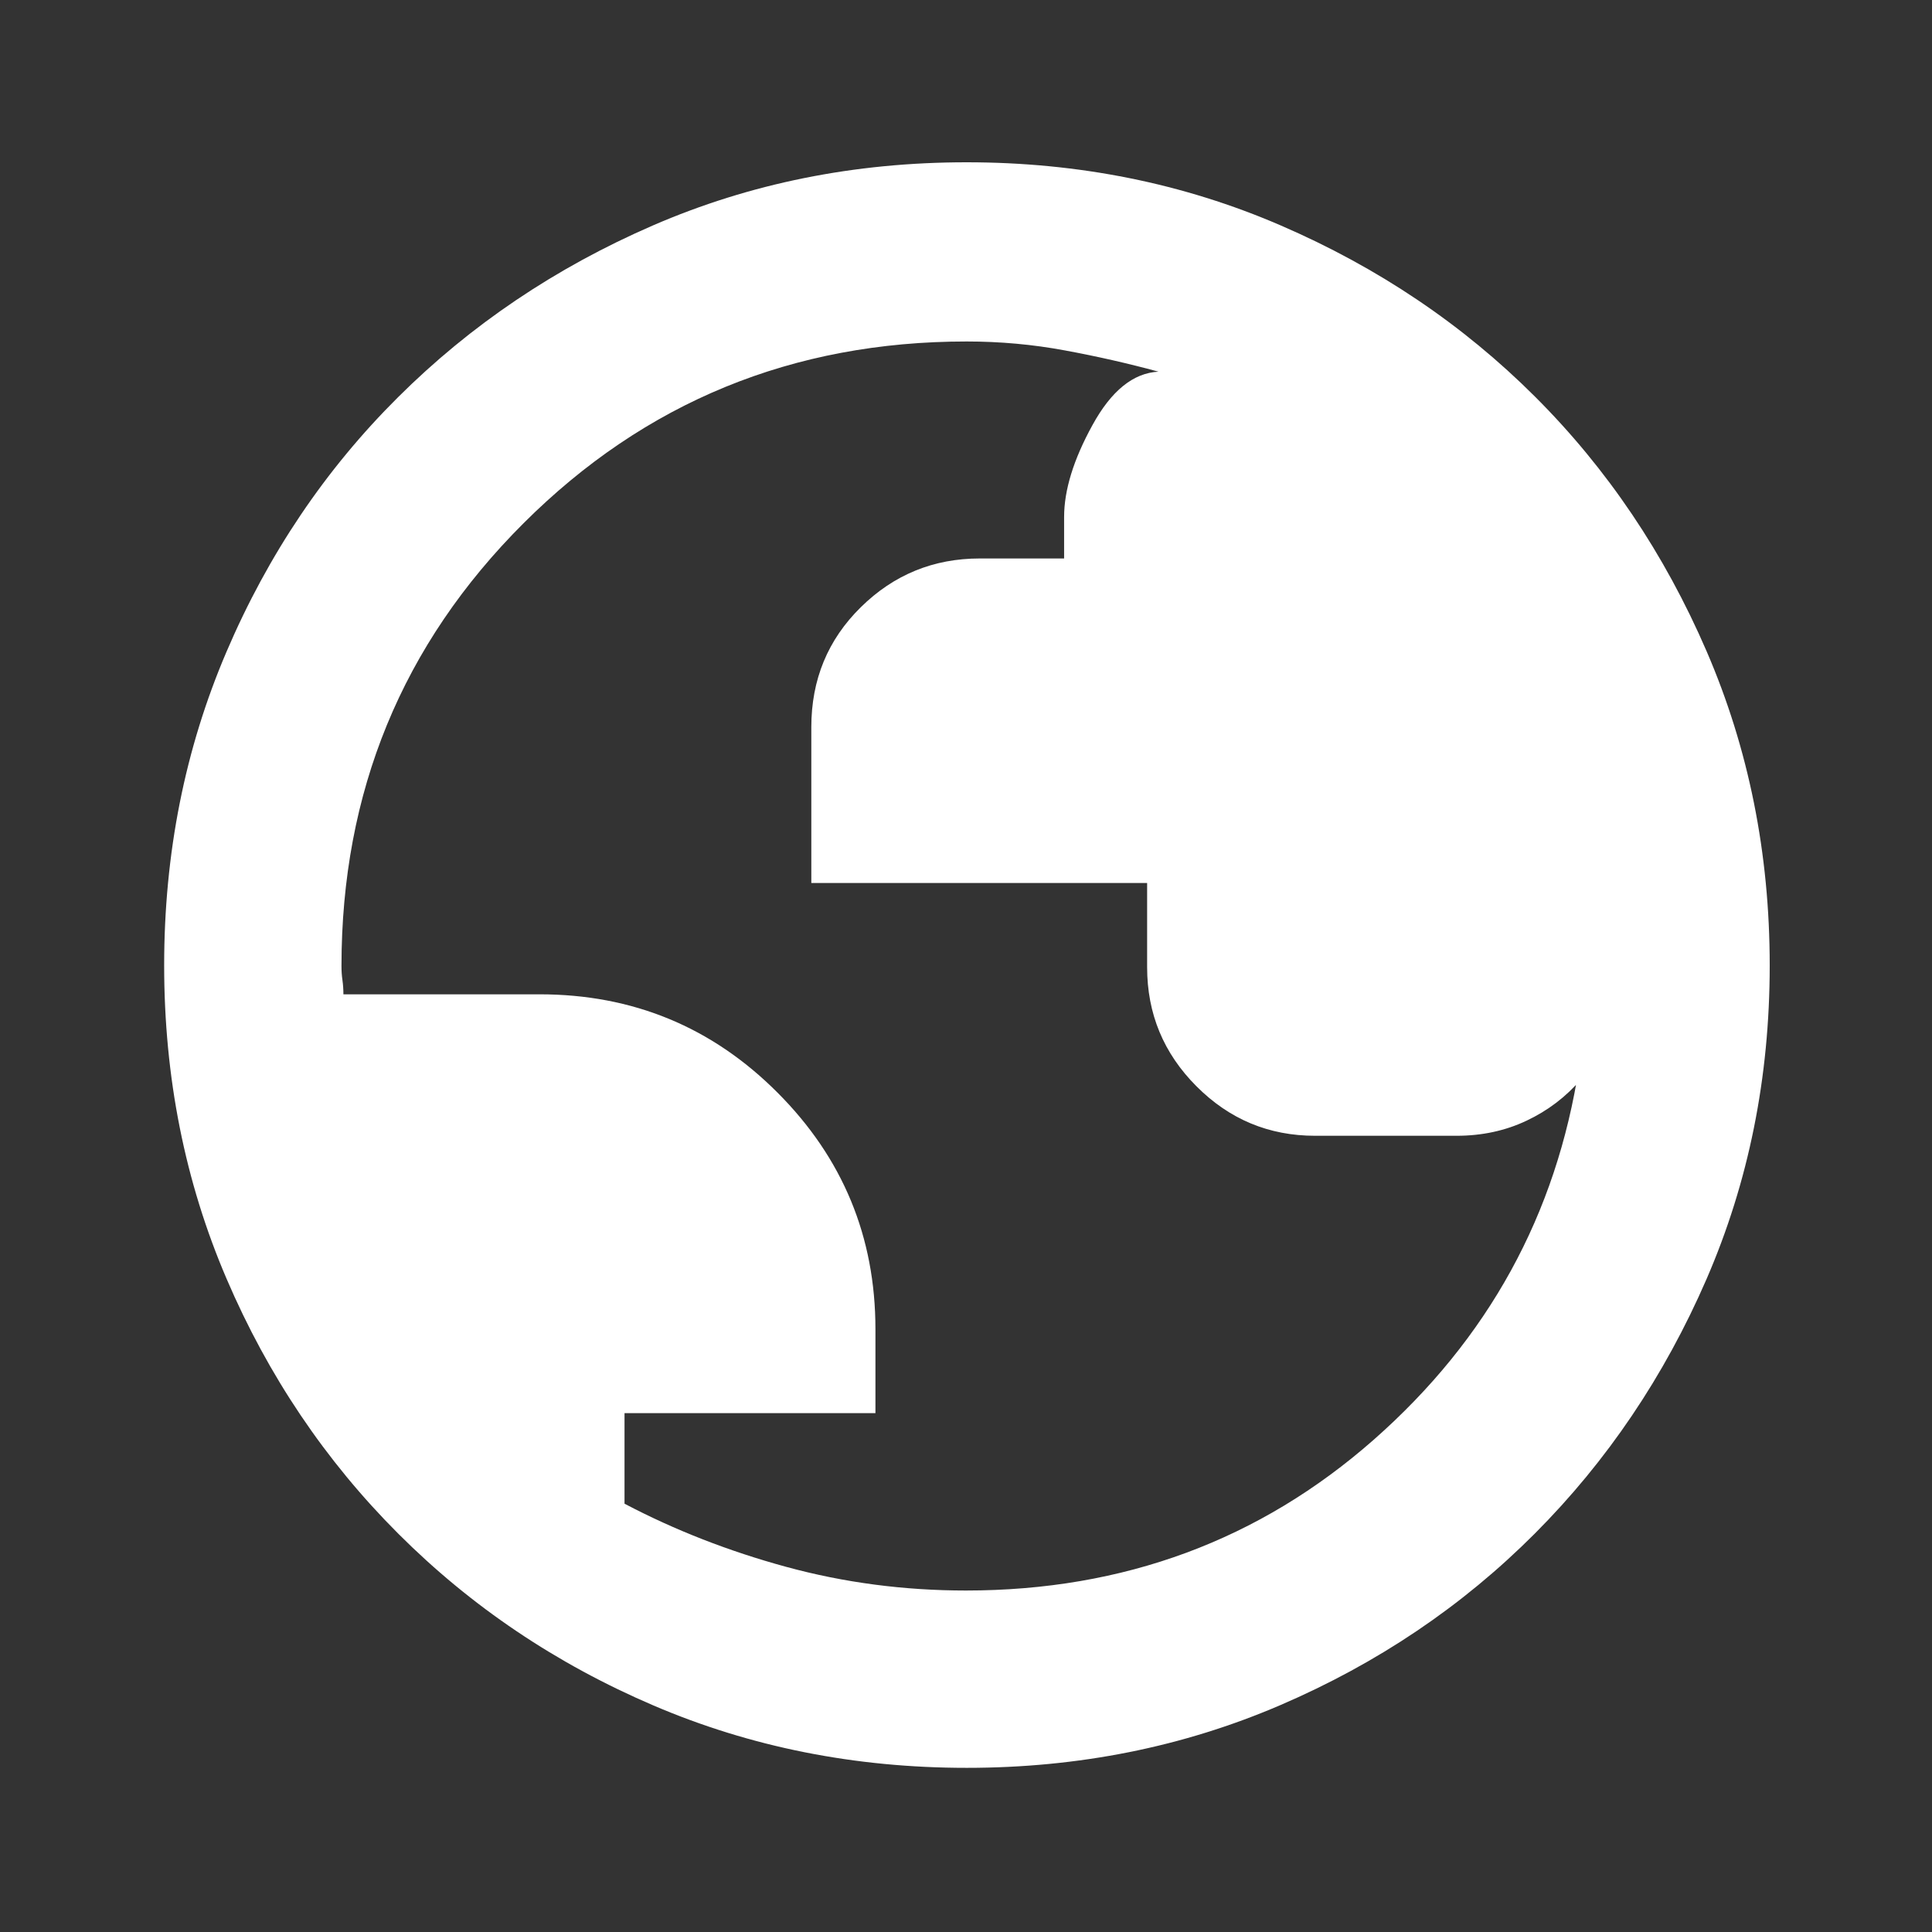 <svg width="32" height="32" viewBox="0 0 32 32" fill="none" xmlns="http://www.w3.org/2000/svg">
<rect x="0" y="0" width="32" height="32" fill="#333333" stroke="none"/>
<mask id="mask0_5_6677" style="mask-type:alpha" maskUnits="userSpaceOnUse" x="1" y="1" width="30" height="30">
<rect x="1" y="1" width="30" height="30" fill="#D9D9D9"/>
</mask>
<g mask="url(#mask0_5_6677)">
<path d="M16.013 29.281C14.161 29.281 12.431 28.937 10.821 28.247C9.212 27.558 7.804 26.61 6.597 25.403C5.39 24.196 4.442 22.789 3.753 21.181C3.063 19.573 2.719 17.842 2.719 15.989C2.719 14.135 3.063 12.403 3.753 10.792C4.442 9.181 5.388 7.777 6.592 6.58C7.795 5.382 9.202 4.434 10.812 3.735C12.421 3.037 14.154 2.688 16.009 2.688C17.864 2.688 19.598 3.036 21.211 3.733C22.825 4.43 24.23 5.376 25.426 6.571C26.622 7.765 27.568 9.17 28.266 10.785C28.964 12.401 29.312 14.136 29.312 15.992C29.312 17.846 28.963 19.578 28.265 21.187C27.566 22.796 26.618 24.201 25.421 25.401C24.223 26.602 22.819 27.549 21.207 28.242C19.596 28.935 17.864 29.281 16.013 29.281ZM16 26.344C18.612 26.344 20.864 25.51 22.756 23.844C24.648 22.177 25.781 20.115 26.156 17.656C26.156 17.698 26.162 17.742 26.172 17.789C26.182 17.836 26.188 17.865 26.188 17.875C25.938 18.167 25.637 18.396 25.285 18.562C24.933 18.729 24.546 18.812 24.125 18.812H21.781C21.016 18.812 20.362 18.539 19.817 17.992C19.272 17.446 19 16.789 19 16.021V14.625H13.438V12.044C13.438 11.257 13.711 10.595 14.258 10.057C14.804 9.519 15.461 9.25 16.229 9.25H17.625V8.562C17.625 8.118 17.781 7.611 18.094 7.042C18.406 6.472 18.771 6.177 19.188 6.156C18.687 6.02 18.171 5.902 17.638 5.804C17.106 5.705 16.564 5.656 16.011 5.656C13.129 5.656 10.682 6.66 8.672 8.666C6.661 10.672 5.656 13.117 5.656 16C5.656 16.083 5.661 16.162 5.672 16.234C5.682 16.307 5.688 16.385 5.688 16.469H8.938C10.479 16.469 11.792 17.01 12.875 18.094C13.958 19.177 14.5 20.484 14.5 22.015V23.406H10.344V24.906C11.177 25.344 12.071 25.693 13.026 25.953C13.98 26.213 14.972 26.344 16 26.344Z" fill="white"/>
</g>
</svg>
